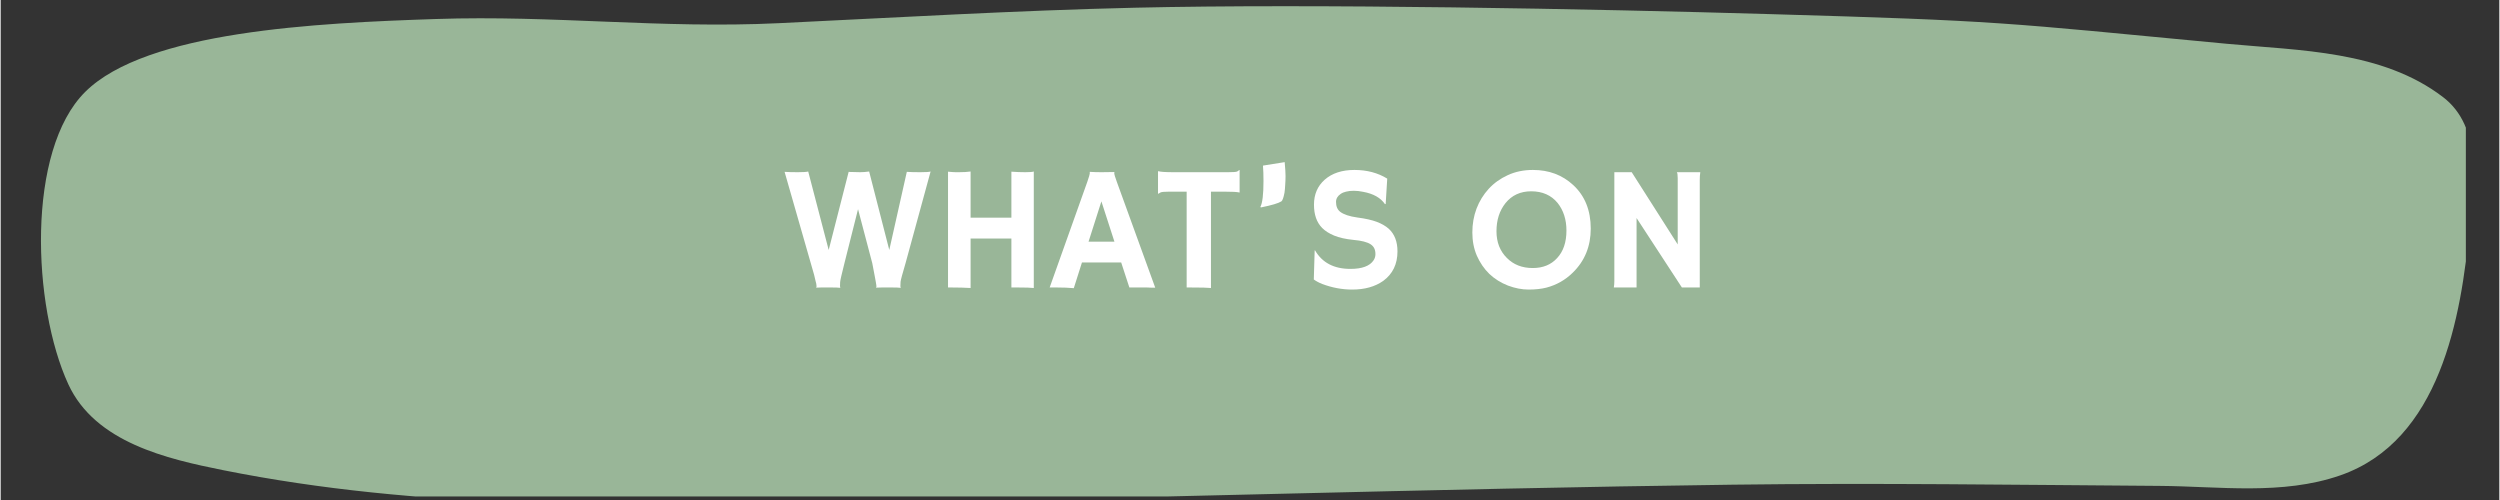 <svg xmlns="http://www.w3.org/2000/svg" xmlns:xlink="http://www.w3.org/1999/xlink" width="300" zoomAndPan="magnify" viewBox="0 0 224.88 45" height="60" preserveAspectRatio="xMidYMid meet" version="1.0"><rect x="0" y="0" width="224.88" height="45" fill="#333333" stroke="none"/><defs><g/><clipPath id="ad08ff64cd"><path d="M 3 0.012 L 221.867 0.012 L 221.867 44.684 L 3 44.684 Z M 3 0.012 " clip-rule="nonzero"/></clipPath></defs><g clip-path="url(#ad08ff64cd)"><path fill="#99b698" d="M 7.605 8.273 C 2.297 13.547 2.84 27.531 6.09 34.586 C 8.512 39.836 15 41.305 19.992 42.309 C 37.707 45.863 55.93 45.574 73.883 45.309 C 101.223 44.902 128.551 43.98 155.891 43.621 C 168.699 43.453 181.508 43.641 194.316 43.73 C 199.676 43.77 205.328 44.594 210.547 42.789 C 219.531 39.68 221.465 28.598 222.207 20.375 C 222.543 16.633 223.379 11.469 219.816 8.742 C 214.336 4.543 206.875 4.555 200.406 3.945 C 179.91 2 180.023 1.875 159.34 1.273 C 143.207 0.801 118.184 0.316 102.043 0.695 C 91.367 0.945 80.703 1.574 70.035 2.086 C 59.383 2.598 49.828 1.352 39.172 1.711 C 28.422 2.07 13.117 2.793 7.605 8.273 Z M 7.605 8.273 " fill-opacity="1" fill-rule="evenodd"/></g><g fill="#ffffff" fill-opacity="1"><g transform="translate(70.491, 25.873)"><g><path d="M 5.062 0.031 C 4.906 0.008 4.641 0 4.266 0 L 3.359 0 C 3.18 0 3.035 0.004 2.922 0.016 L 2.906 0 C 2.926 -0.031 2.938 -0.066 2.938 -0.109 C 2.938 -0.16 2.93 -0.211 2.922 -0.266 C 2.922 -0.316 2.898 -0.41 2.859 -0.547 C 2.828 -0.68 2.781 -0.879 2.719 -1.141 L 0.062 -10.406 C 0.395 -10.383 0.797 -10.375 1.266 -10.375 C 1.742 -10.375 2.051 -10.395 2.188 -10.438 L 4.031 -3.375 L 5.828 -10.406 C 5.91 -10.406 5.984 -10.398 6.047 -10.391 L 6.219 -10.391 C 6.383 -10.379 6.598 -10.375 6.859 -10.375 C 7.117 -10.375 7.391 -10.395 7.672 -10.438 L 9.484 -3.375 L 11.062 -10.406 C 11.375 -10.383 11.781 -10.375 12.281 -10.375 C 12.789 -10.375 13.098 -10.395 13.203 -10.438 L 10.953 -2.203 C 10.672 -1.254 10.52 -0.691 10.5 -0.516 C 10.488 -0.336 10.484 -0.211 10.484 -0.141 C 10.484 -0.078 10.492 -0.031 10.516 0 L 10.5 0.031 C 10.332 0.008 10.066 0 9.703 0 C 9.391 0 9.102 0 8.844 0 C 8.594 0 8.41 0.004 8.297 0.016 L 8.297 0 C 8.316 -0.031 8.328 -0.066 8.328 -0.109 C 8.328 -0.16 8.32 -0.207 8.312 -0.25 C 8.312 -0.301 8.297 -0.395 8.266 -0.531 C 8.242 -0.664 8.207 -0.863 8.156 -1.125 L 7.953 -2.188 L 6.672 -7.047 L 5.453 -2.203 C 5.203 -1.211 5.07 -0.641 5.062 -0.484 C 5.039 -0.203 5.047 -0.039 5.078 0 Z M 5.062 0.031 "/></g></g></g><g fill="#ffffff" fill-opacity="1"><g transform="translate(83.84, 25.873)"><g><path d="M 3.453 0.047 C 2.953 0.016 2.359 0 1.672 0 L 1.422 0 L 1.422 -10.422 C 1.742 -10.391 1.973 -10.375 2.109 -10.375 L 2.422 -10.375 C 2.836 -10.375 3.18 -10.395 3.453 -10.438 L 3.453 -6.281 L 7.125 -6.281 L 7.125 -10.422 C 7.551 -10.391 7.969 -10.375 8.375 -10.375 C 8.781 -10.375 9.035 -10.395 9.141 -10.438 L 9.141 0.047 C 8.891 0.016 8.398 0 7.672 0 L 7.125 0 L 7.125 -4.406 L 3.453 -4.406 Z M 3.453 0.047 "/></g></g></g><g fill="#ffffff" fill-opacity="1"><g transform="translate(94.488, 25.873)"><g><path d="M 2.094 0.062 C 1.645 0.02 1.125 0 0.531 0 L -0.078 0 L 3.312 -9.516 C 3.457 -9.941 3.531 -10.188 3.531 -10.25 C 3.531 -10.32 3.531 -10.367 3.531 -10.391 L 3.531 -10.406 C 3.875 -10.383 4.234 -10.375 4.609 -10.375 C 4.922 -10.375 5.297 -10.379 5.734 -10.391 L 5.75 -10.375 C 5.738 -10.352 5.734 -10.328 5.734 -10.297 C 5.734 -10.191 5.812 -9.926 5.969 -9.5 L 9.422 0.016 C 9.316 0.016 9.195 0.016 9.062 0.016 C 9.062 0.016 8.926 0.008 8.656 0 C 8.52 0 8.398 0 8.297 0 L 7.094 0 L 6.359 -2.25 L 2.828 -2.25 Z M 5.75 -4.125 L 4.578 -7.75 L 3.422 -4.125 Z M 5.75 -4.125 "/></g></g></g><g fill="#ffffff" fill-opacity="1"><g transform="translate(103.833, 25.873)"><g><path d="M 5.094 0.047 C 4.844 0.016 4.195 0 3.156 0 L 2.906 0 L 2.906 -8.625 L 1.359 -8.625 C 0.898 -8.625 0.629 -8.598 0.547 -8.547 C 0.461 -8.504 0.398 -8.469 0.359 -8.438 L 0.328 -8.438 L 0.328 -10.438 L 0.359 -10.469 C 0.523 -10.406 0.988 -10.375 1.75 -10.375 L 6.641 -10.375 C 7.098 -10.375 7.367 -10.395 7.453 -10.438 C 7.535 -10.488 7.602 -10.535 7.656 -10.578 L 7.672 -10.562 L 7.672 -8.562 L 7.656 -8.547 C 7.477 -8.598 7.016 -8.625 6.266 -8.625 L 5.094 -8.625 Z M 5.094 0.047 "/></g></g></g><g fill="#ffffff" fill-opacity="1"><g transform="translate(111.842, 25.873)"><g><path d="M 3.719 -11.281 C 3.77 -10.727 3.797 -10.312 3.797 -10.031 C 3.797 -9.758 3.785 -9.492 3.766 -9.234 C 3.754 -8.973 3.734 -8.738 3.703 -8.531 C 3.617 -8.082 3.523 -7.82 3.422 -7.75 C 3.16 -7.582 2.547 -7.398 1.578 -7.203 L 1.531 -7.25 C 1.719 -7.602 1.812 -8.379 1.812 -9.578 C 1.812 -10.109 1.797 -10.57 1.766 -10.969 Z M 3.719 -11.281 "/></g></g></g><g fill="#ffffff" fill-opacity="1"><g transform="translate(117.182, 25.873)"><g><path d="M 7.609 -9.797 L 7.469 -7.516 L 7.406 -7.5 C 7.02 -8.07 6.363 -8.441 5.438 -8.609 C 5.145 -8.672 4.863 -8.703 4.594 -8.703 C 4.332 -8.703 4.102 -8.676 3.906 -8.625 C 3.719 -8.582 3.555 -8.516 3.422 -8.422 C 3.141 -8.234 3 -7.992 3 -7.703 C 3 -7.305 3.125 -7.008 3.375 -6.812 C 3.688 -6.57 4.203 -6.398 4.922 -6.297 C 5.648 -6.203 6.234 -6.07 6.672 -5.906 C 7.109 -5.738 7.469 -5.531 7.75 -5.281 C 8.27 -4.801 8.531 -4.125 8.531 -3.25 C 8.531 -2.102 8.102 -1.219 7.25 -0.594 C 6.508 -0.07 5.578 0.188 4.453 0.188 C 3.547 0.188 2.648 0.02 1.766 -0.312 C 1.473 -0.426 1.219 -0.562 1 -0.719 L 1.078 -3.328 L 1.109 -3.344 C 1.754 -2.227 2.816 -1.672 4.297 -1.672 C 5.336 -1.672 6.031 -1.926 6.375 -2.438 C 6.488 -2.602 6.547 -2.789 6.547 -3 C 6.547 -3.219 6.508 -3.395 6.438 -3.531 C 6.375 -3.664 6.266 -3.785 6.109 -3.891 C 5.805 -4.086 5.297 -4.219 4.578 -4.281 C 3.867 -4.352 3.285 -4.484 2.828 -4.672 C 2.379 -4.859 2.02 -5.086 1.75 -5.359 C 1.258 -5.859 1.016 -6.555 1.016 -7.453 C 1.016 -8.379 1.336 -9.129 1.984 -9.703 C 2.648 -10.285 3.539 -10.578 4.656 -10.578 C 5.781 -10.578 6.766 -10.316 7.609 -9.797 Z M 7.609 -9.797 "/></g></g></g><g fill="#ffffff" fill-opacity="1"><g transform="translate(126.495, 25.873)"><g/></g></g><g fill="#ffffff" fill-opacity="1"><g transform="translate(131.795, 25.873)"><g><path d="M 2.188 -1.219 C 1.719 -1.676 1.344 -2.223 1.062 -2.859 C 0.789 -3.492 0.656 -4.191 0.656 -4.953 C 0.656 -5.711 0.781 -6.426 1.031 -7.094 C 1.289 -7.77 1.656 -8.363 2.125 -8.875 C 2.602 -9.395 3.176 -9.805 3.844 -10.109 C 4.52 -10.422 5.273 -10.578 6.109 -10.578 C 7.547 -10.578 8.754 -10.125 9.734 -9.219 C 10.785 -8.25 11.312 -6.941 11.312 -5.297 C 11.312 -3.703 10.77 -2.379 9.688 -1.328 C 9.02 -0.672 8.227 -0.223 7.312 0.016 C 6.863 0.129 6.332 0.188 5.719 0.188 C 5.113 0.188 4.492 0.066 3.859 -0.172 C 3.223 -0.422 2.664 -0.77 2.188 -1.219 Z M 2.828 -5.062 C 2.828 -4.57 2.906 -4.125 3.062 -3.719 C 3.227 -3.312 3.457 -2.961 3.75 -2.672 C 4.352 -2.055 5.133 -1.75 6.094 -1.75 C 7.008 -1.75 7.738 -2.047 8.281 -2.641 C 8.844 -3.242 9.125 -4.07 9.125 -5.125 C 9.125 -6.113 8.859 -6.941 8.328 -7.609 C 7.754 -8.305 6.961 -8.656 5.953 -8.656 C 4.984 -8.656 4.211 -8.301 3.641 -7.594 C 3.098 -6.914 2.828 -6.07 2.828 -5.062 Z M 2.828 -5.062 "/></g></g></g><g fill="#ffffff" fill-opacity="1"><g transform="translate(143.778, 25.873)"><g><path d="M 1.406 0 C 1.438 -0.176 1.453 -0.367 1.453 -0.578 L 1.453 -10.375 L 3.016 -10.375 L 7.156 -3.875 L 7.156 -9.844 C 7.156 -10.133 7.129 -10.312 7.078 -10.375 L 9.188 -10.375 C 9.156 -10.164 9.141 -9.938 9.141 -9.688 L 9.141 0 L 7.531 0 L 3.453 -6.25 L 3.453 0 Z M 1.406 0 "/></g></g></g></svg>
